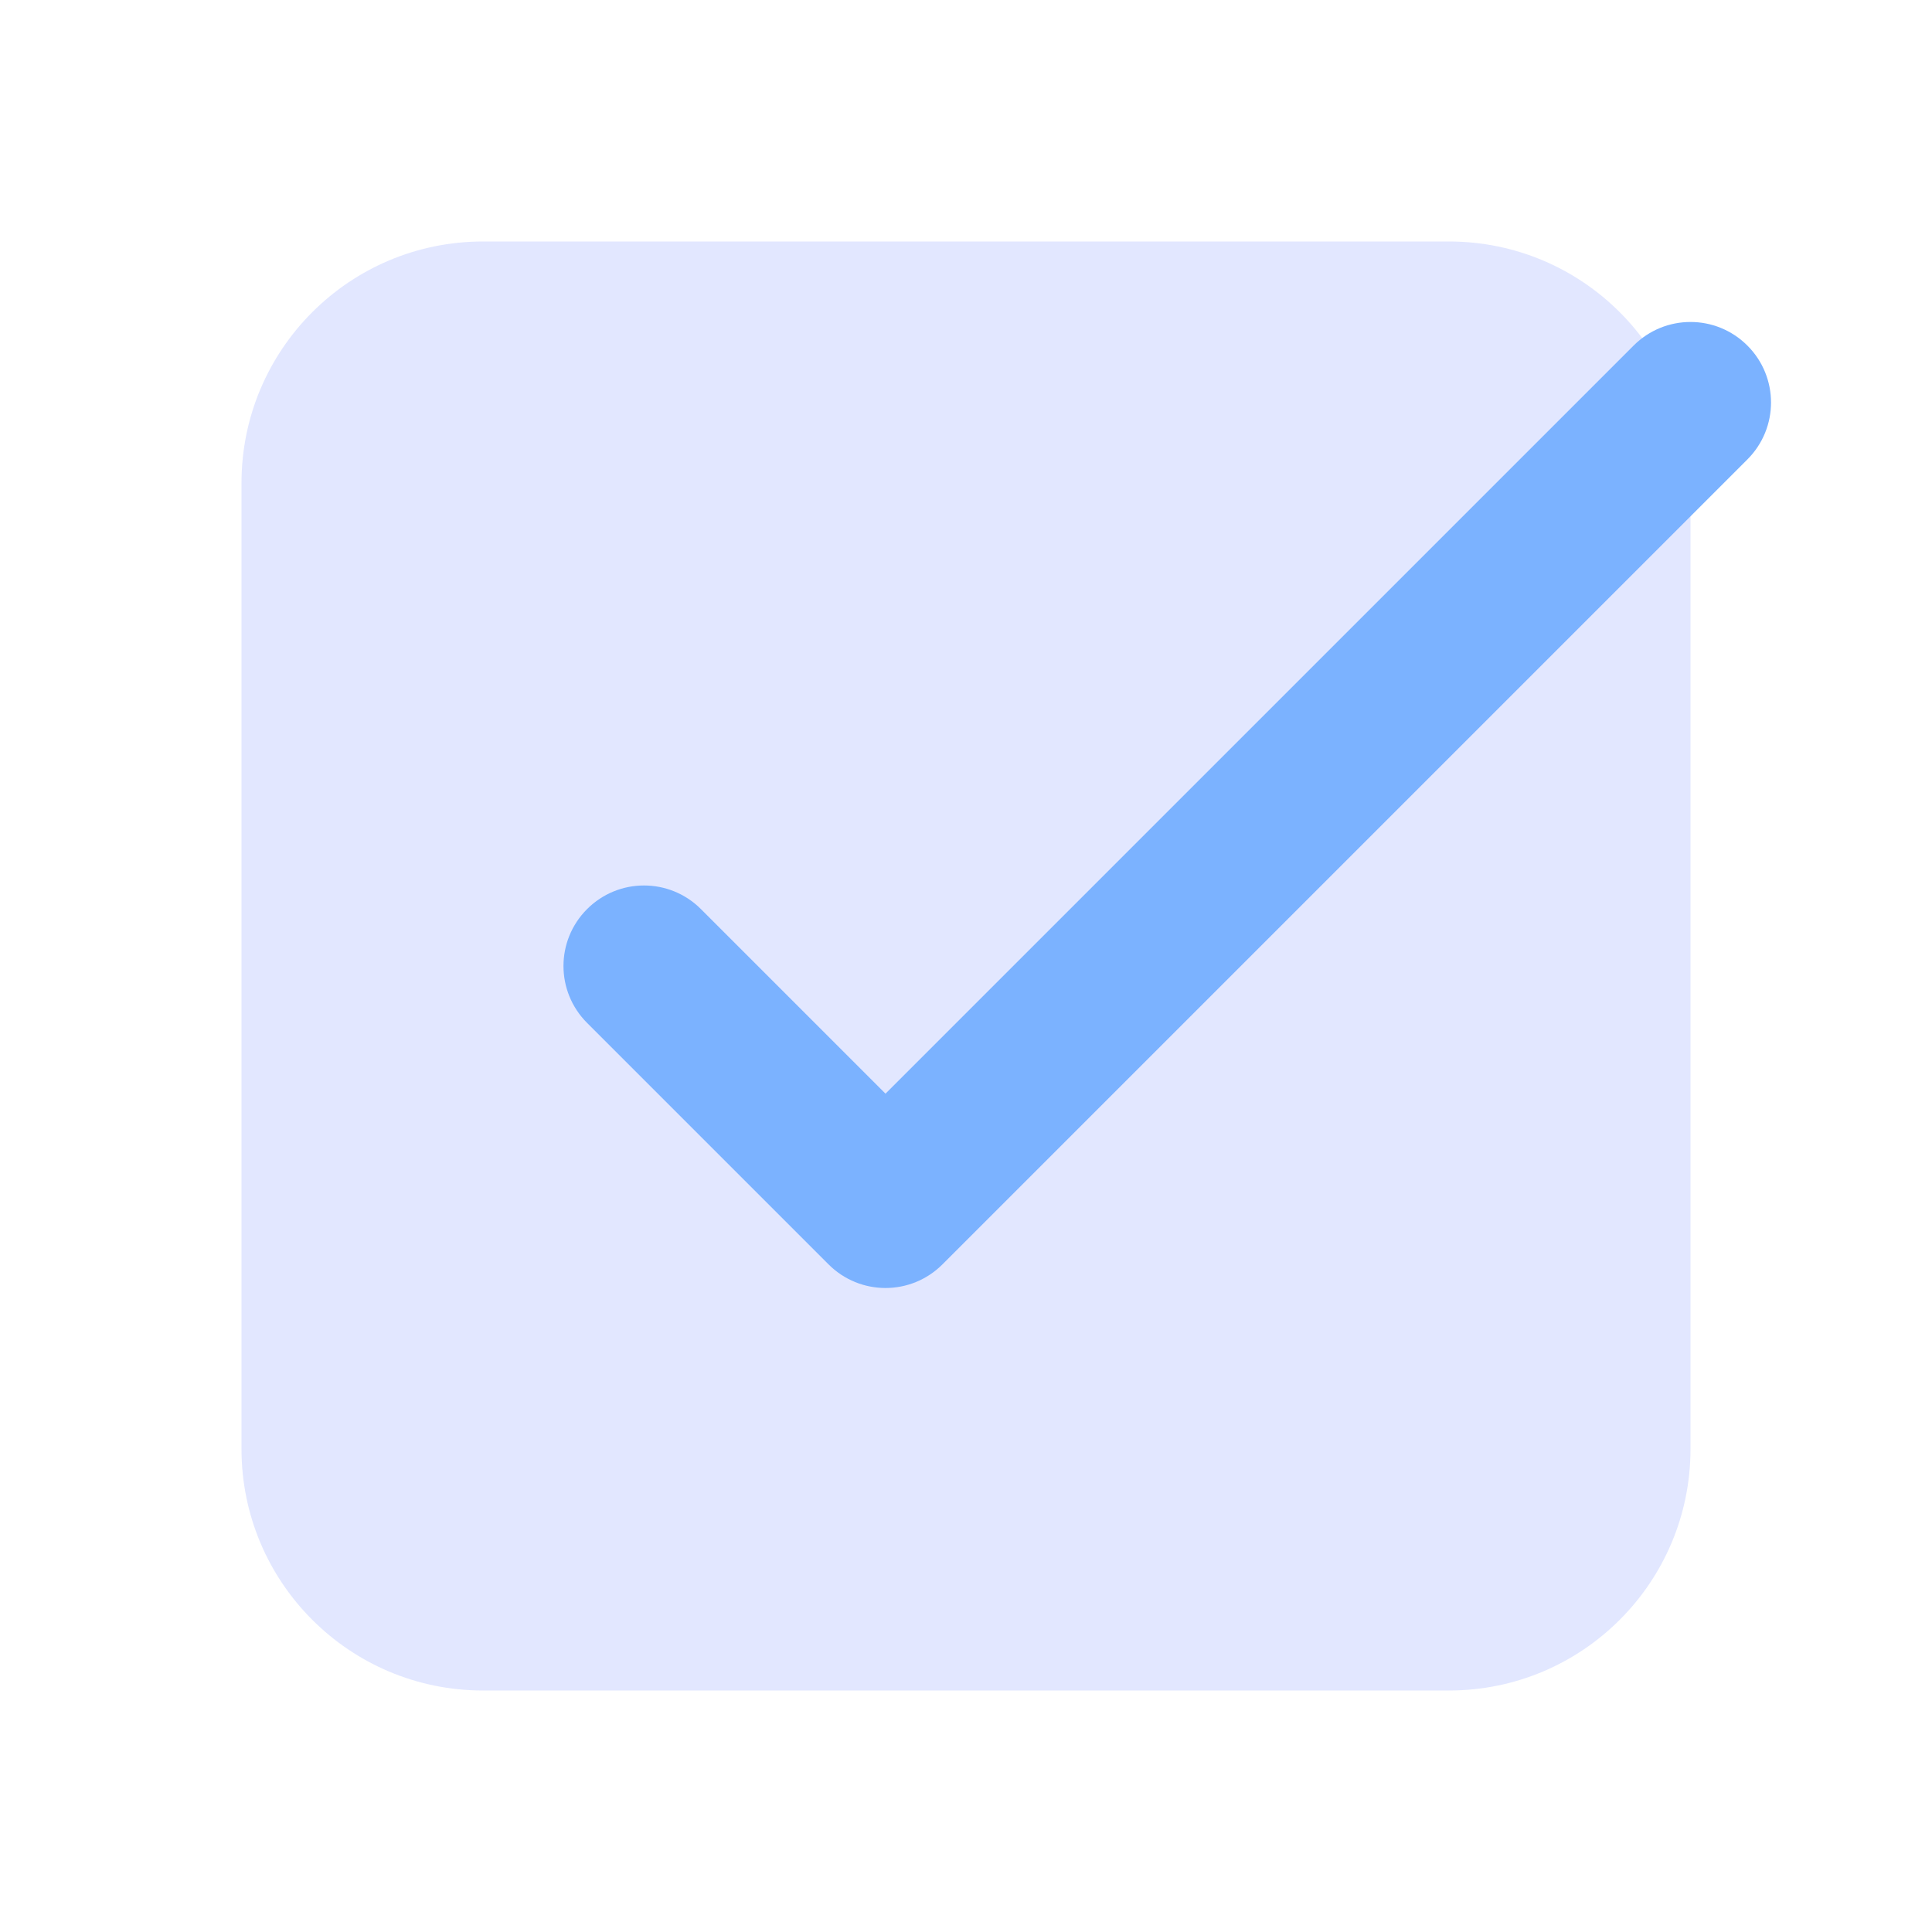 <svg width="120" height="120" viewBox="0 0 120 120" fill="none" xmlns="http://www.w3.org/2000/svg">
<path opacity="0.35" d="M90 105H30C21.715 105 15 98.285 15 90V30C15 21.715 21.715 15 30 15H90C98.285 15 105 21.715 105 30V90C105 98.285 98.285 105 90 105Z" fill="#ADBAFF"/>
<path d="M55 80C53.72 80 52.44 79.51 51.465 78.535L36.465 63.535C34.51 61.58 34.51 58.42 36.465 56.465C38.42 54.51 41.58 54.51 43.535 56.465L55 67.93L101.465 21.465C103.42 19.51 106.58 19.51 108.535 21.465C110.49 23.42 110.49 26.58 108.535 28.535L58.535 78.535C57.56 79.51 56.28 80 55 80Z" fill="#7BB2FF"/>
</svg>
